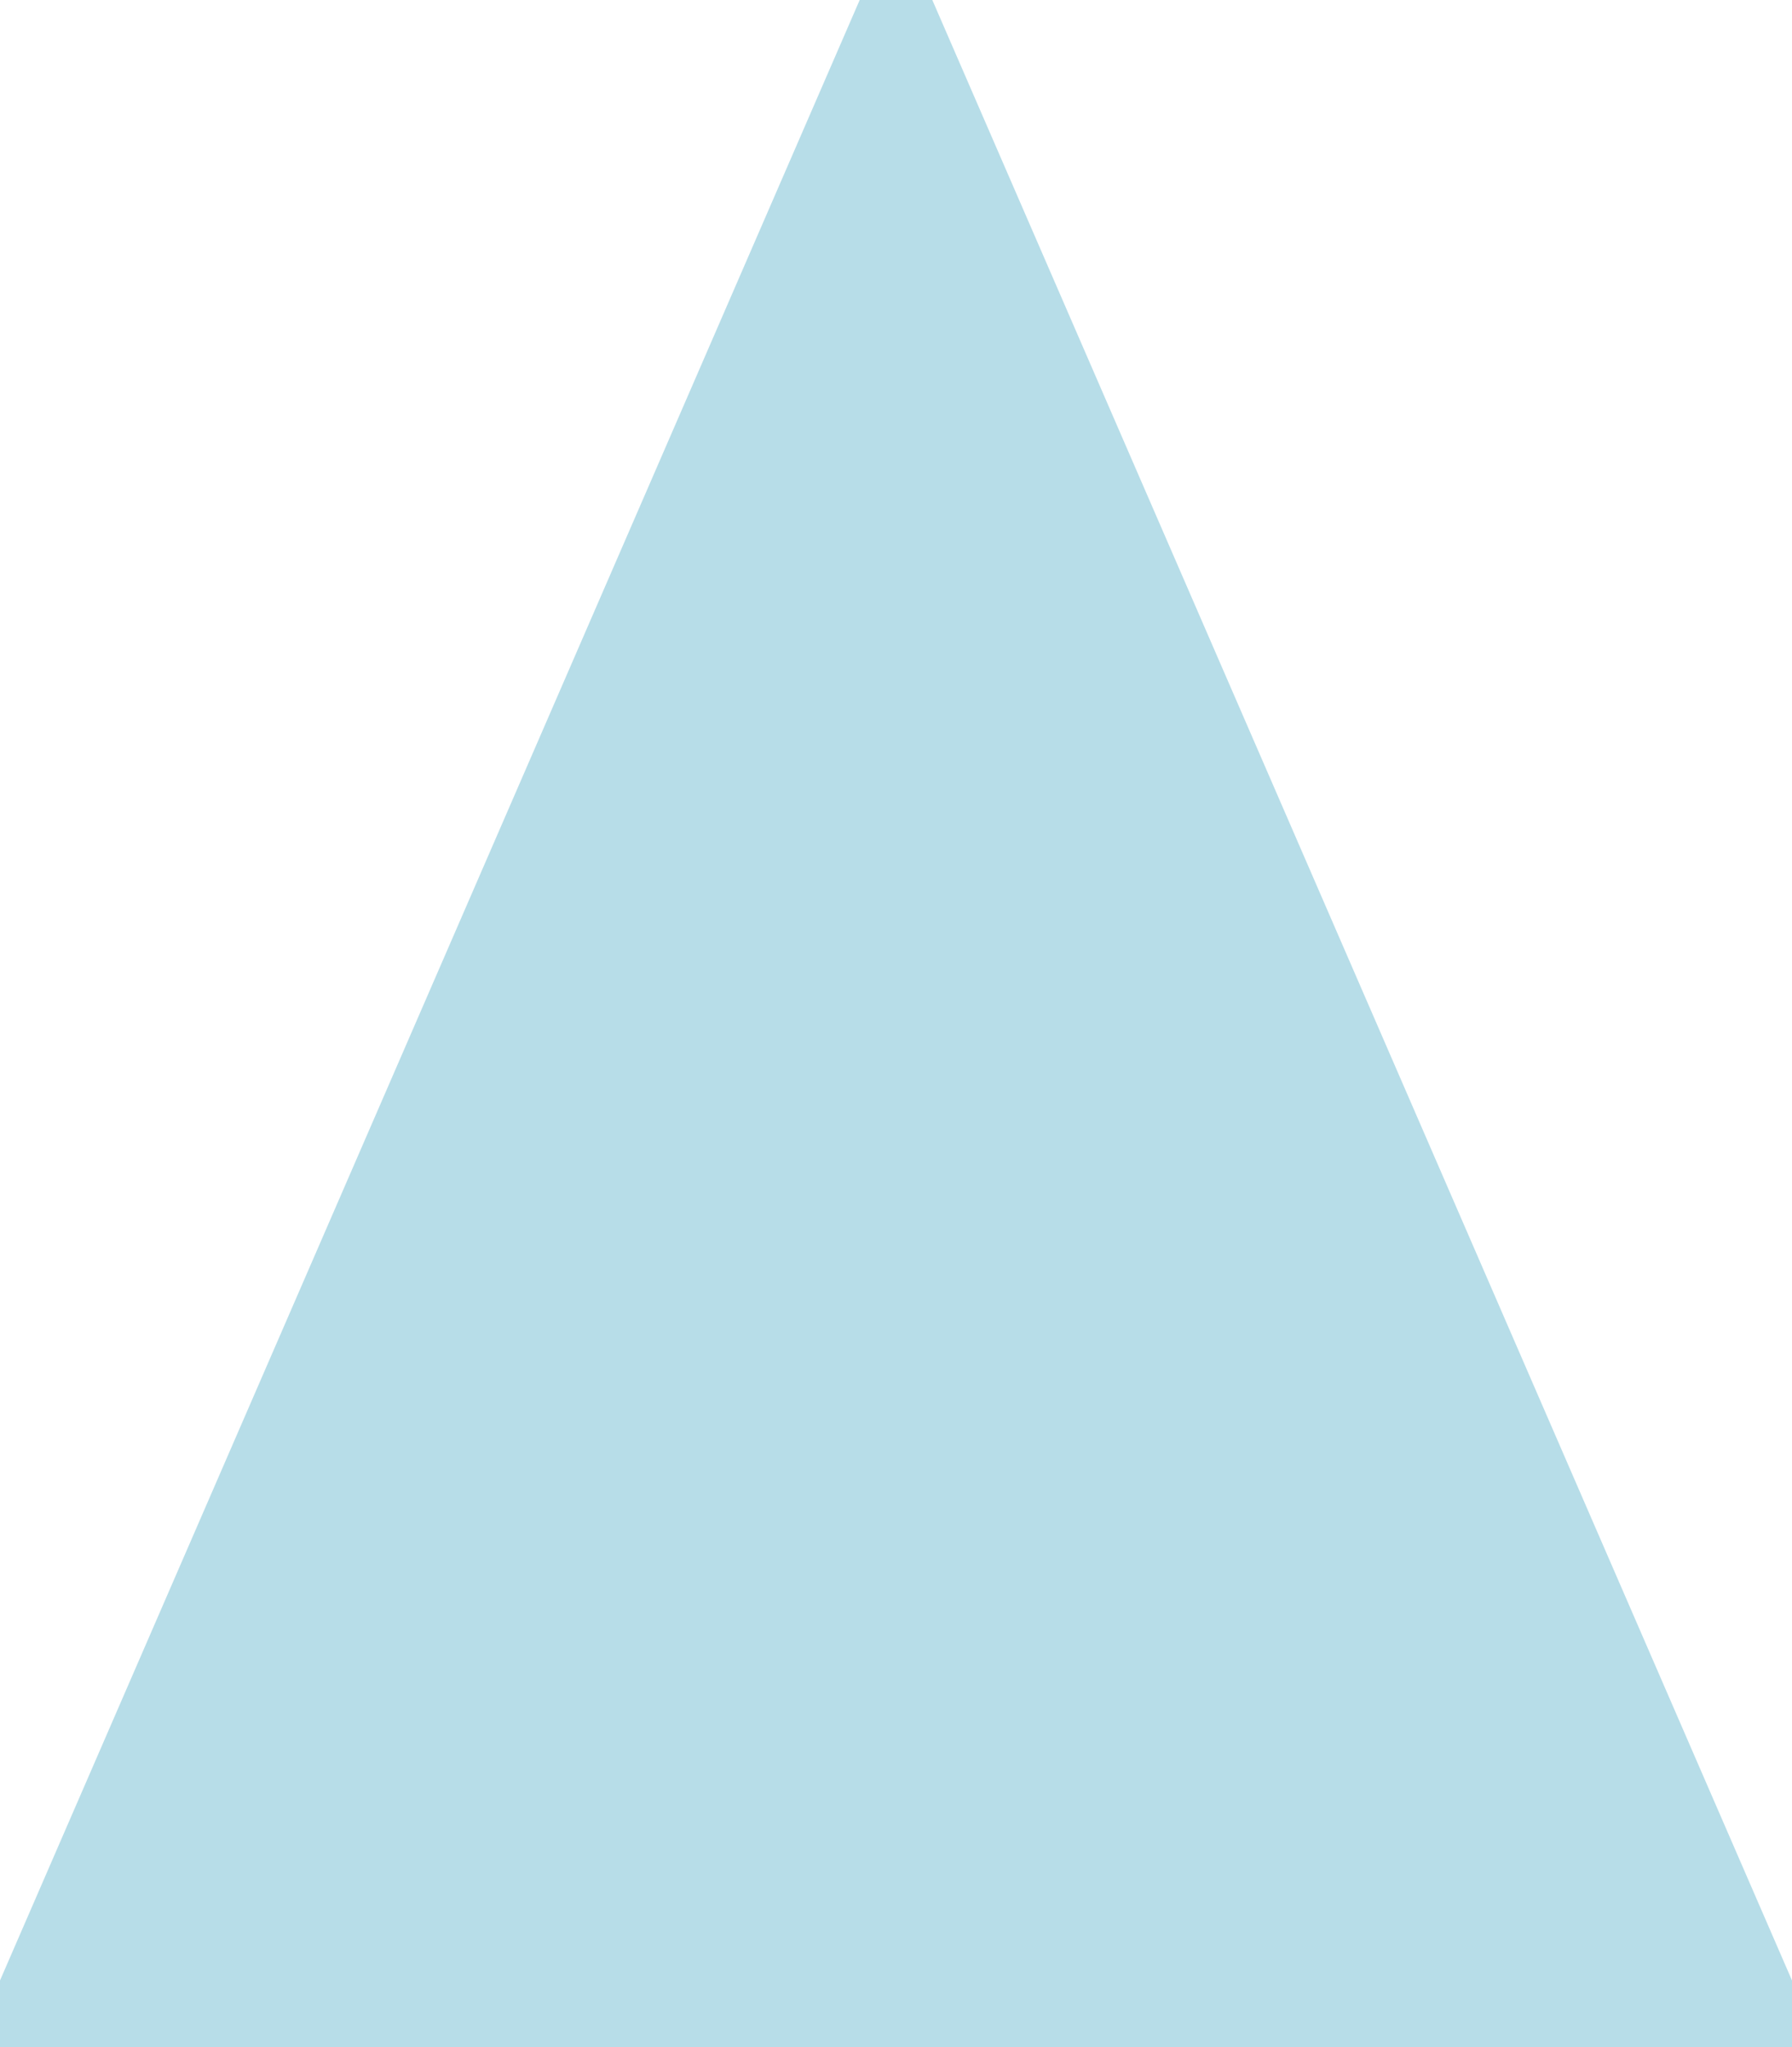 <svg version="1.1" x="0" y="0" width="100%" height="100%" viewBox="0,0,9.874,11.278" xmlns="http://www.w3.org/2000/svg" xmlns:xlink="http://www.w3.org/1999/xlink">
  <path d="M 4.937 0.305 L 9.569 10.973 L 0.305 10.973  Z " style="stroke:#b7dde8;stroke-width:0.61;stroke-opacity:1;stroke-linejoin:miter;fill:#b7dde8;"/>
</svg>